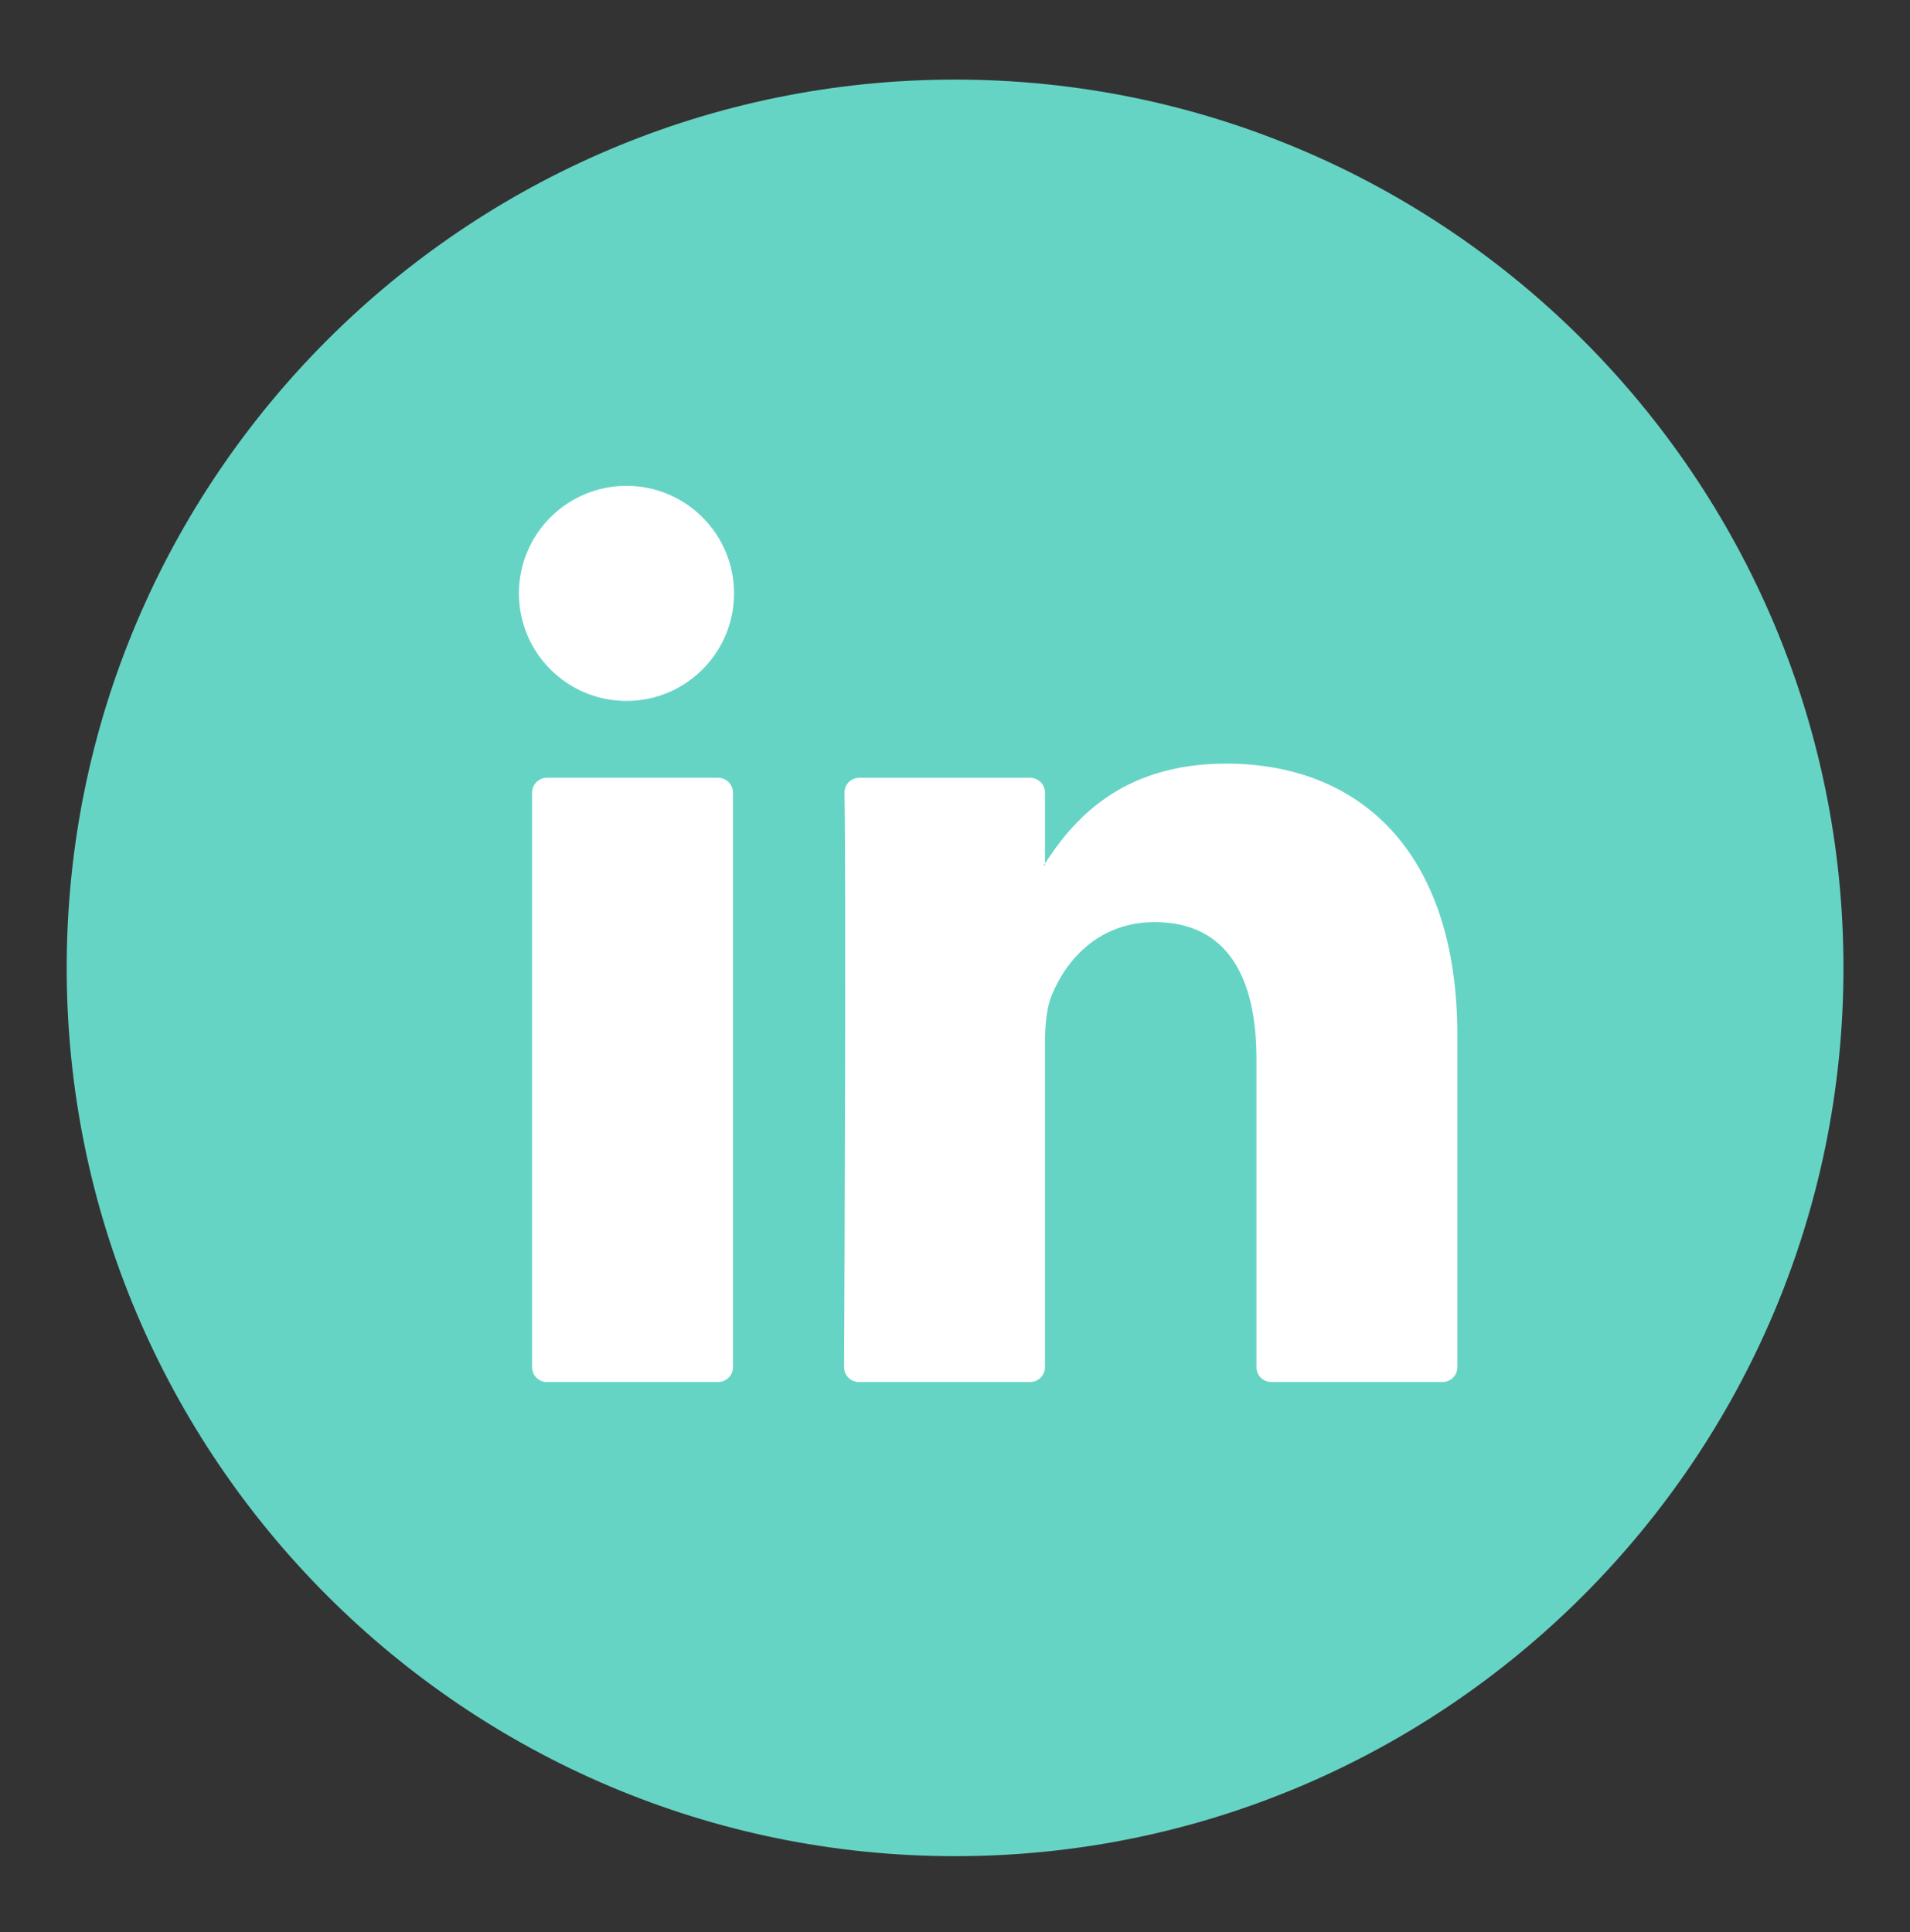 <?xml version="1.0" encoding="utf-8"?>
<!-- Generator: Adobe Illustrator 23.0.1, SVG Export Plug-In . SVG Version: 6.00 Build 0)  -->
<svg version="1.1" id="Layer_1" xmlns="http://www.w3.org/2000/svg" xmlns:xlink="http://www.w3.org/1999/xlink" x="0px" y="0px"
	 viewBox="0 0 464.79 470.18" style="enable-background:new 0 0 464.79 470.18;" xml:space="preserve">
<rect x="0" y="0" width="464.79" height="470.18" fill="#333333" stroke="none"/>
<style type="text/css">
	.st0{fill:#66D4C5;}
	.st1{fill:#FFFFFF;}
</style>
<g>
	<g>
		<g>
			<path class="st0" d="M232.42,451.73c-119.21,0-216.19-96.98-216.19-216.18c0-119.2,96.98-216.18,216.19-216.18
				c119.2,0,216.18,96.98,216.18,216.18C448.61,354.75,351.63,451.73,232.42,451.73z"/>
		</g>
		<g>
			<g>
				<path class="st1" d="M354.64,252.01v80.72c0,1.99-1.62,3.61-3.61,3.61h-41.67c-1.99,0-3.61-1.62-3.61-3.61v-75.07
					c0-19.76-7.06-33.25-24.76-33.25c-13.51,0-21.53,9.08-25.08,17.88c-1.29,3.14-1.62,7.51-1.62,11.92v78.52
					c0,1.99-1.62,3.61-3.61,3.61h-41.66c-2,0-3.62-1.61-3.61-3.61c0.09-19.99,0.51-116.99,0.09-139.79
					c-0.04-2.02,1.59-3.65,3.61-3.65h41.58c1.99,0,3.61,1.62,3.61,3.61v17.23c-0.1,0.16-0.24,0.32-0.32,0.48h0.32v-0.48
					c6.5-10,18.09-24.29,44.07-24.29C330.52,185.83,354.64,206.85,354.64,252.01L354.64,252.01z M133.09,336.34h41.66
					c1.99,0,3.61-1.62,3.61-3.61V192.89c0-1.99-1.62-3.61-3.61-3.61h-41.66c-1.99,0-3.61,1.62-3.61,3.61v139.83
					C129.47,334.72,131.09,336.34,133.09,336.34z"/>
			</g>
		</g>
	</g>
	<g>
		<circle class="st1" cx="152.45" cy="144.41" r="26.17"/>
	</g>
</g>
</svg>
